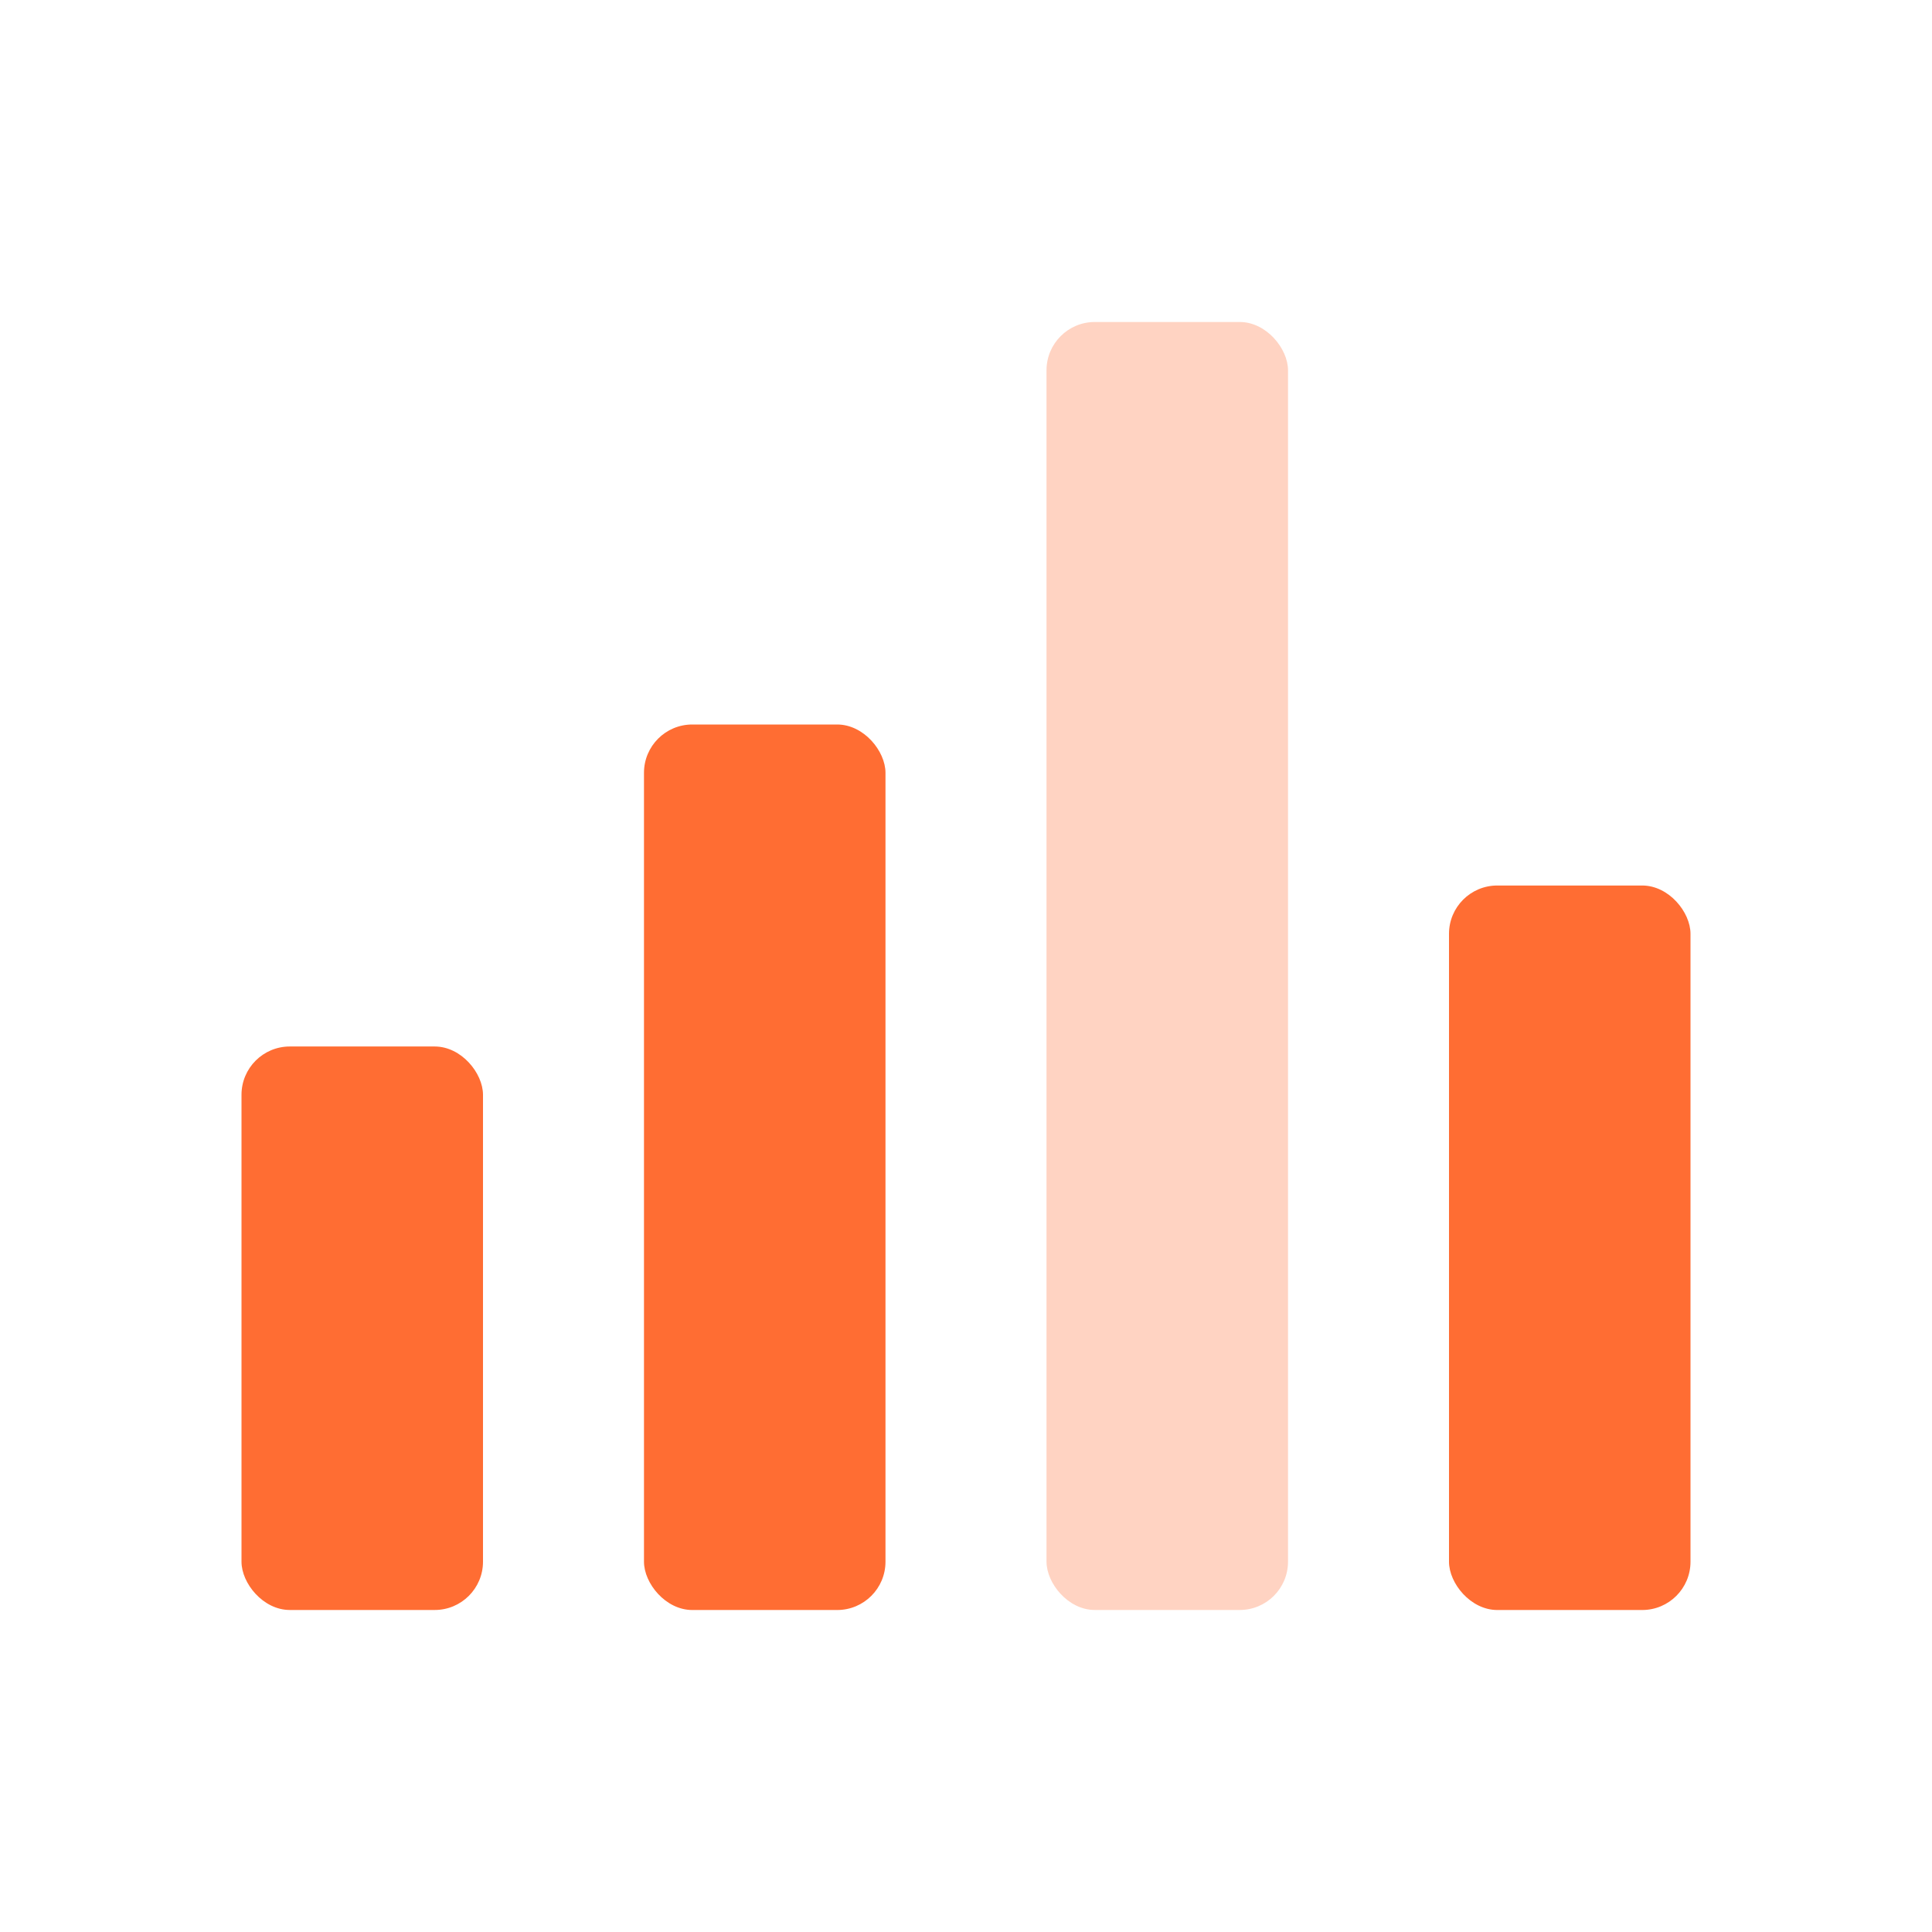 <svg width="80" height="80" viewBox="0 0 80 80" fill="none" xmlns="http://www.w3.org/2000/svg">
<rect opacity="0.3" x="43.334" y="13.333" width="10" height="53.333" rx="2" fill="#FF6D33"/>
<rect x="26.666" y="30" width="10" height="36.667" rx="2" fill="#FF6D33"/>
<rect x="60" y="36.667" width="10" height="30" rx="2" fill="#FF6D33"/>
<rect x="10" y="43.333" width="10" height="23.333" rx="2" fill="#FF6D33"/>
</svg>
